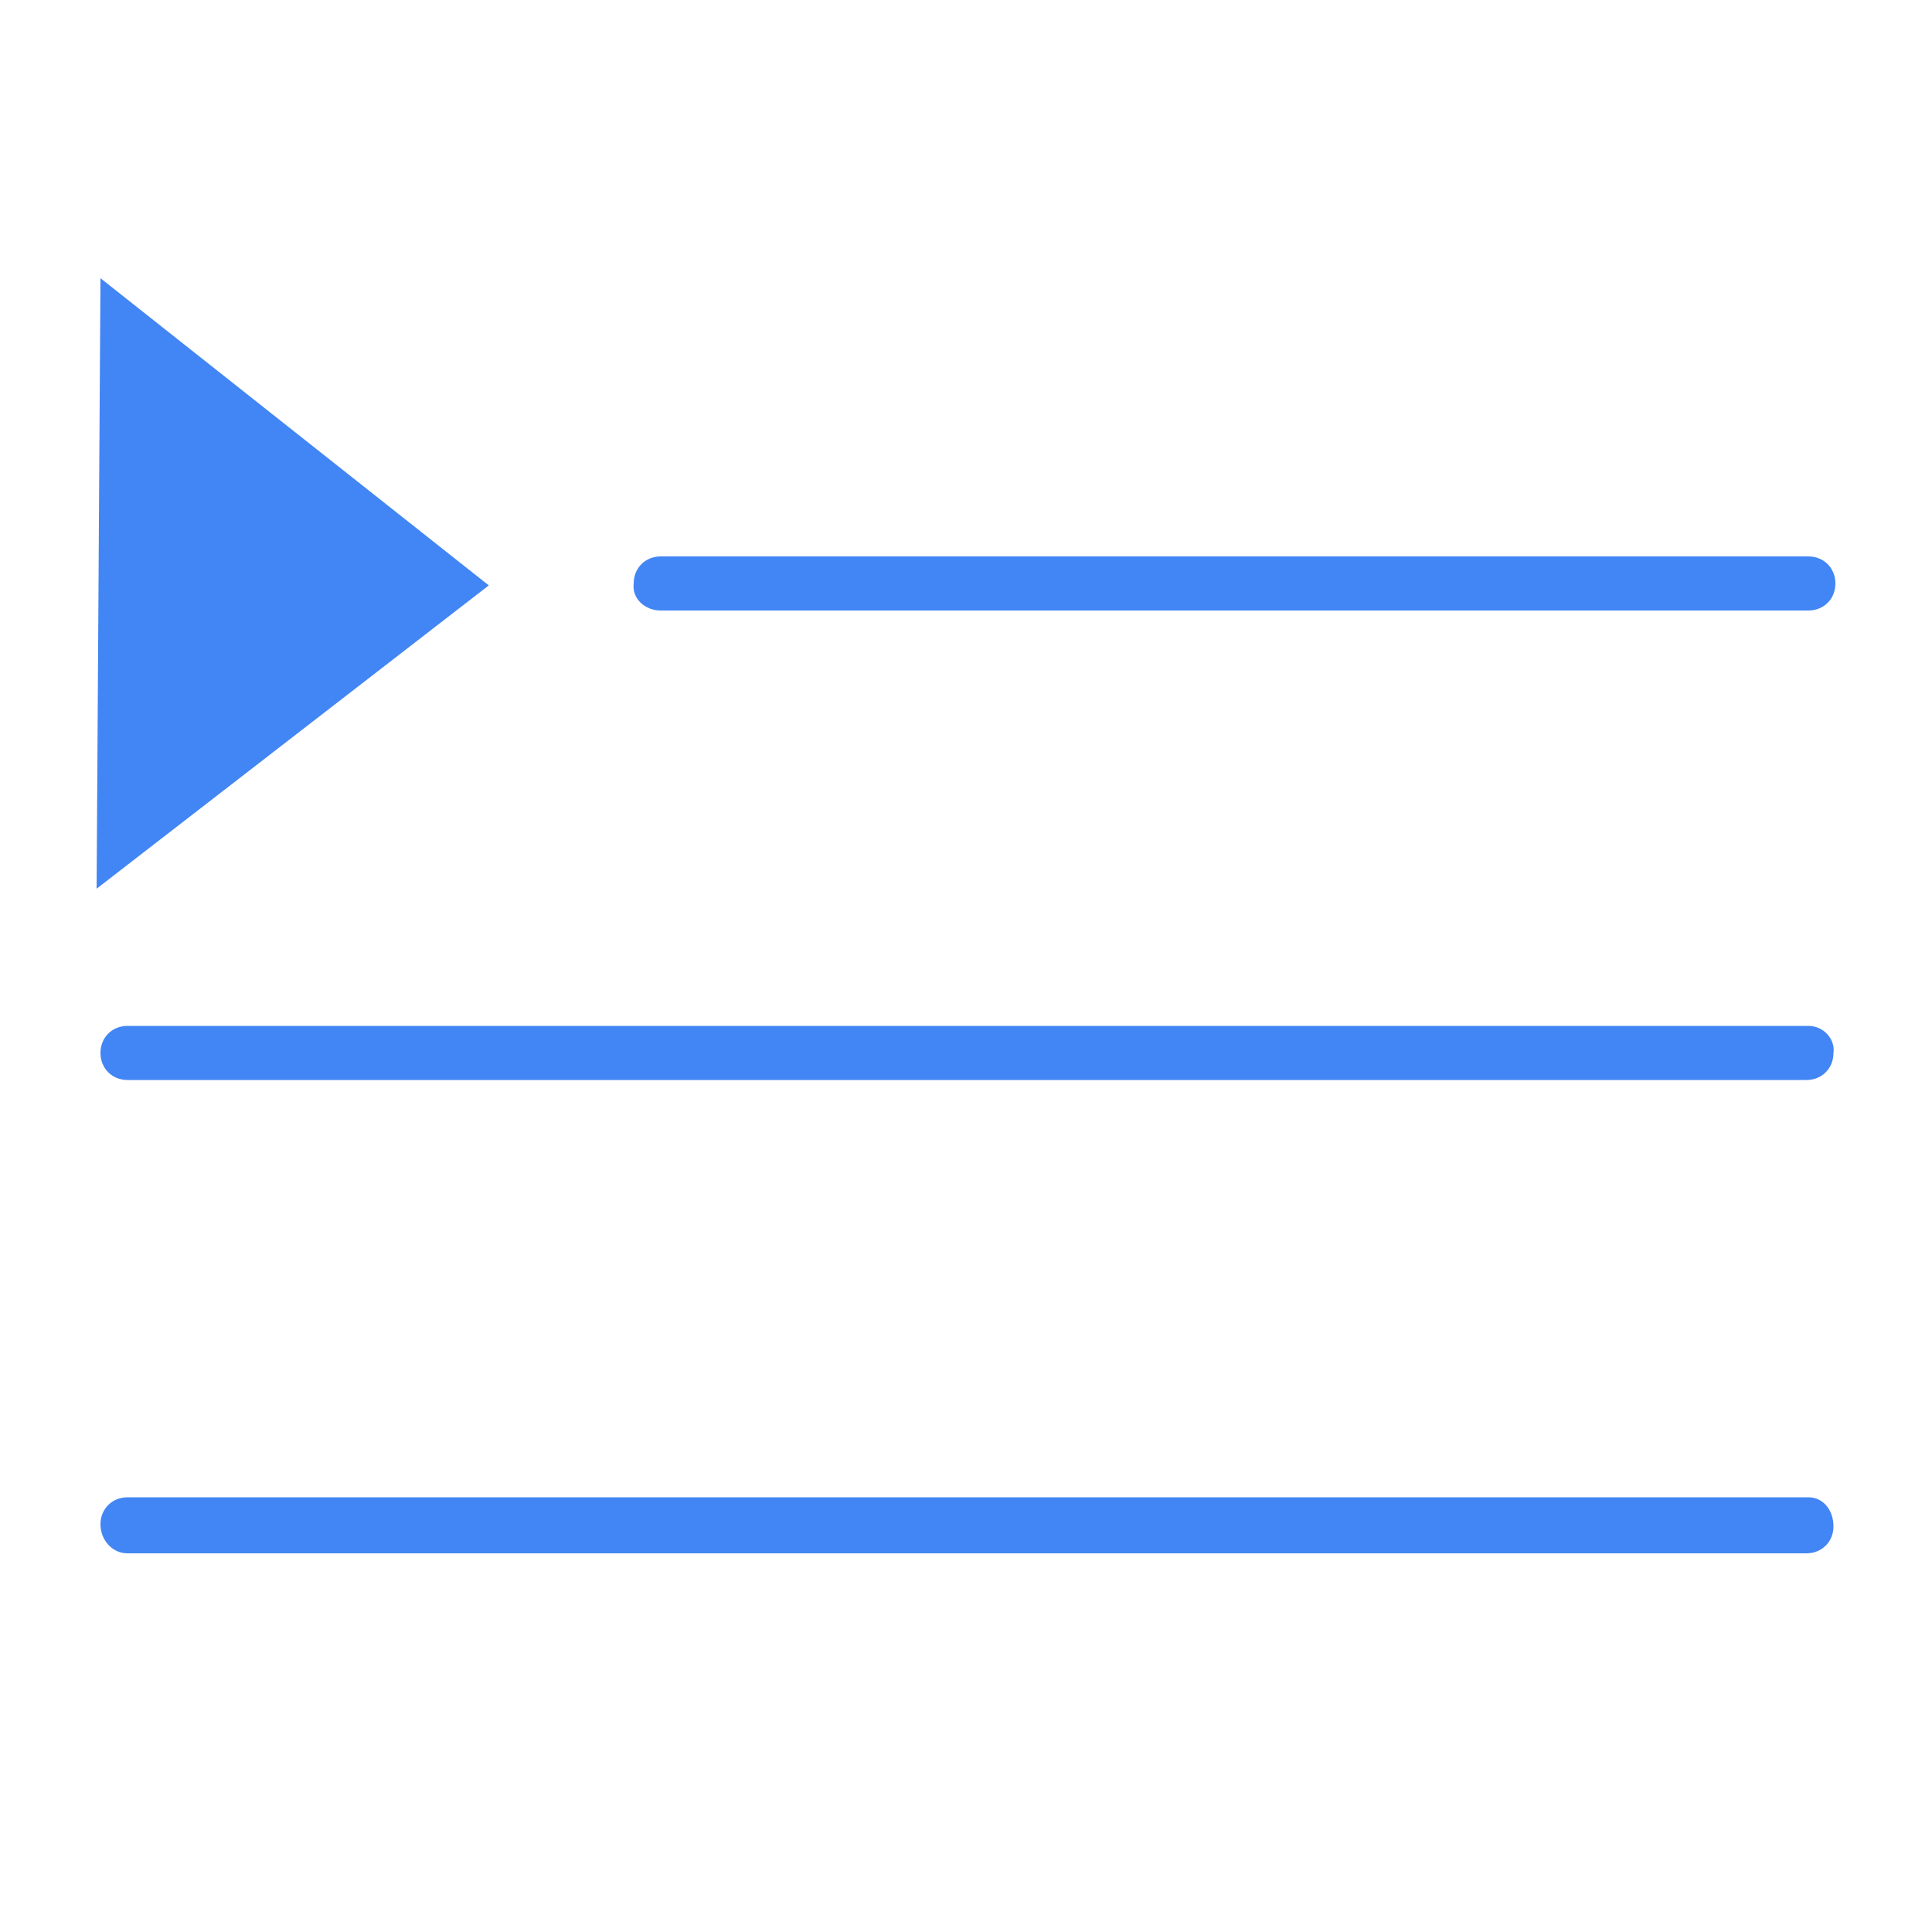 <?xml version="1.0" encoding="UTF-8" standalone="no"?>
<svg
   xmlns:dc="http://purl.org/dc/elements/1.1/"
   xmlns:cc="http://creativecommons.org/ns#"
   xmlns:rdf="http://www.w3.org/1999/02/22-rdf-syntax-ns#"
   xmlns:svg="http://www.w3.org/2000/svg"
   xmlns="http://www.w3.org/2000/svg"
   xmlns:sodipodi="http://sodipodi.sourceforge.net/DTD/sodipodi-0.dtd"
   xmlns:inkscape="http://www.inkscape.org/namespaces/inkscape"
   version="1.1"
   x="0px"
   y="0px"
   viewBox="0 0 100 100"
   xml:space="preserve"
   id="svg8"
   sodipodi:docname="queue.svg"
   width="100"
   height="100"
   inkscape:version="0.92pre2 r"><defs
     id="defs12" /><sodipodi:namedview
     pagecolor="#ffffff"
     bordercolor="#666666"
     borderopacity="1"
     objecttolerance="10"
     gridtolerance="10"
     guidetolerance="10"
     inkscape:pageopacity="0"
     inkscape:pageshadow="2"
     inkscape:window-width="1600"
     inkscape:window-height="873"
     id="namedview10"
     showgrid="false"
     inkscape:zoom="1.888"
     inkscape:cx="-11.90678"
     inkscape:cy="19.659322"
     inkscape:window-x="0"
     inkscape:window-y="27"
     inkscape:window-maximized="1"
     inkscape:current-layer="svg8" /><path
     d="m 25.3,30.3 -20.3,15.7 0.2,-31.6 z m 8.9,1.3 h 59.4 c 0.8,0 1.4,-0.6 1.4,-1.4 0,-0.8 -0.6,-1.4 -1.4,-1.4 H 34.2 c -0.8,0 -1.4,0.6 -1.4,1.4 -0.1,0.8 0.6,1.4 1.4,1.4 z m 59.4,21.5 h -87 c -0.8,0 -1.4,0.6 -1.4,1.4 0,0.8 0.6,1.4 1.4,1.4 h 86.9 c 0.8,0 1.4,-0.6 1.4,-1.4 0.1,-0.7 -0.5,-1.4 -1.3,-1.4 z m 0,24.4 h -87 c -0.8,0 -1.4,0.6 -1.4,1.4 0,0.8 0.6,1.5 1.4,1.5 h 86.9 c 0.8,0 1.4,-0.6 1.4,-1.4 0,-0.8 -0.5,-1.5 -1.3,-1.5 z"
     id="path2"
     inkscape:connector-curvature="0"
     style="fill:#4285f4;fill-opacity:1" /><rect
     style="fill:none;fill-opacity:0.98;stroke:none;stroke-width:1.915;stroke-linecap:square;stroke-miterlimit:4;stroke-dasharray:none;stroke-opacity:1"
     id="rect4474"
     width="98.085"
     height="98.085"
     x="0.958"
     y="0.958" /></svg>